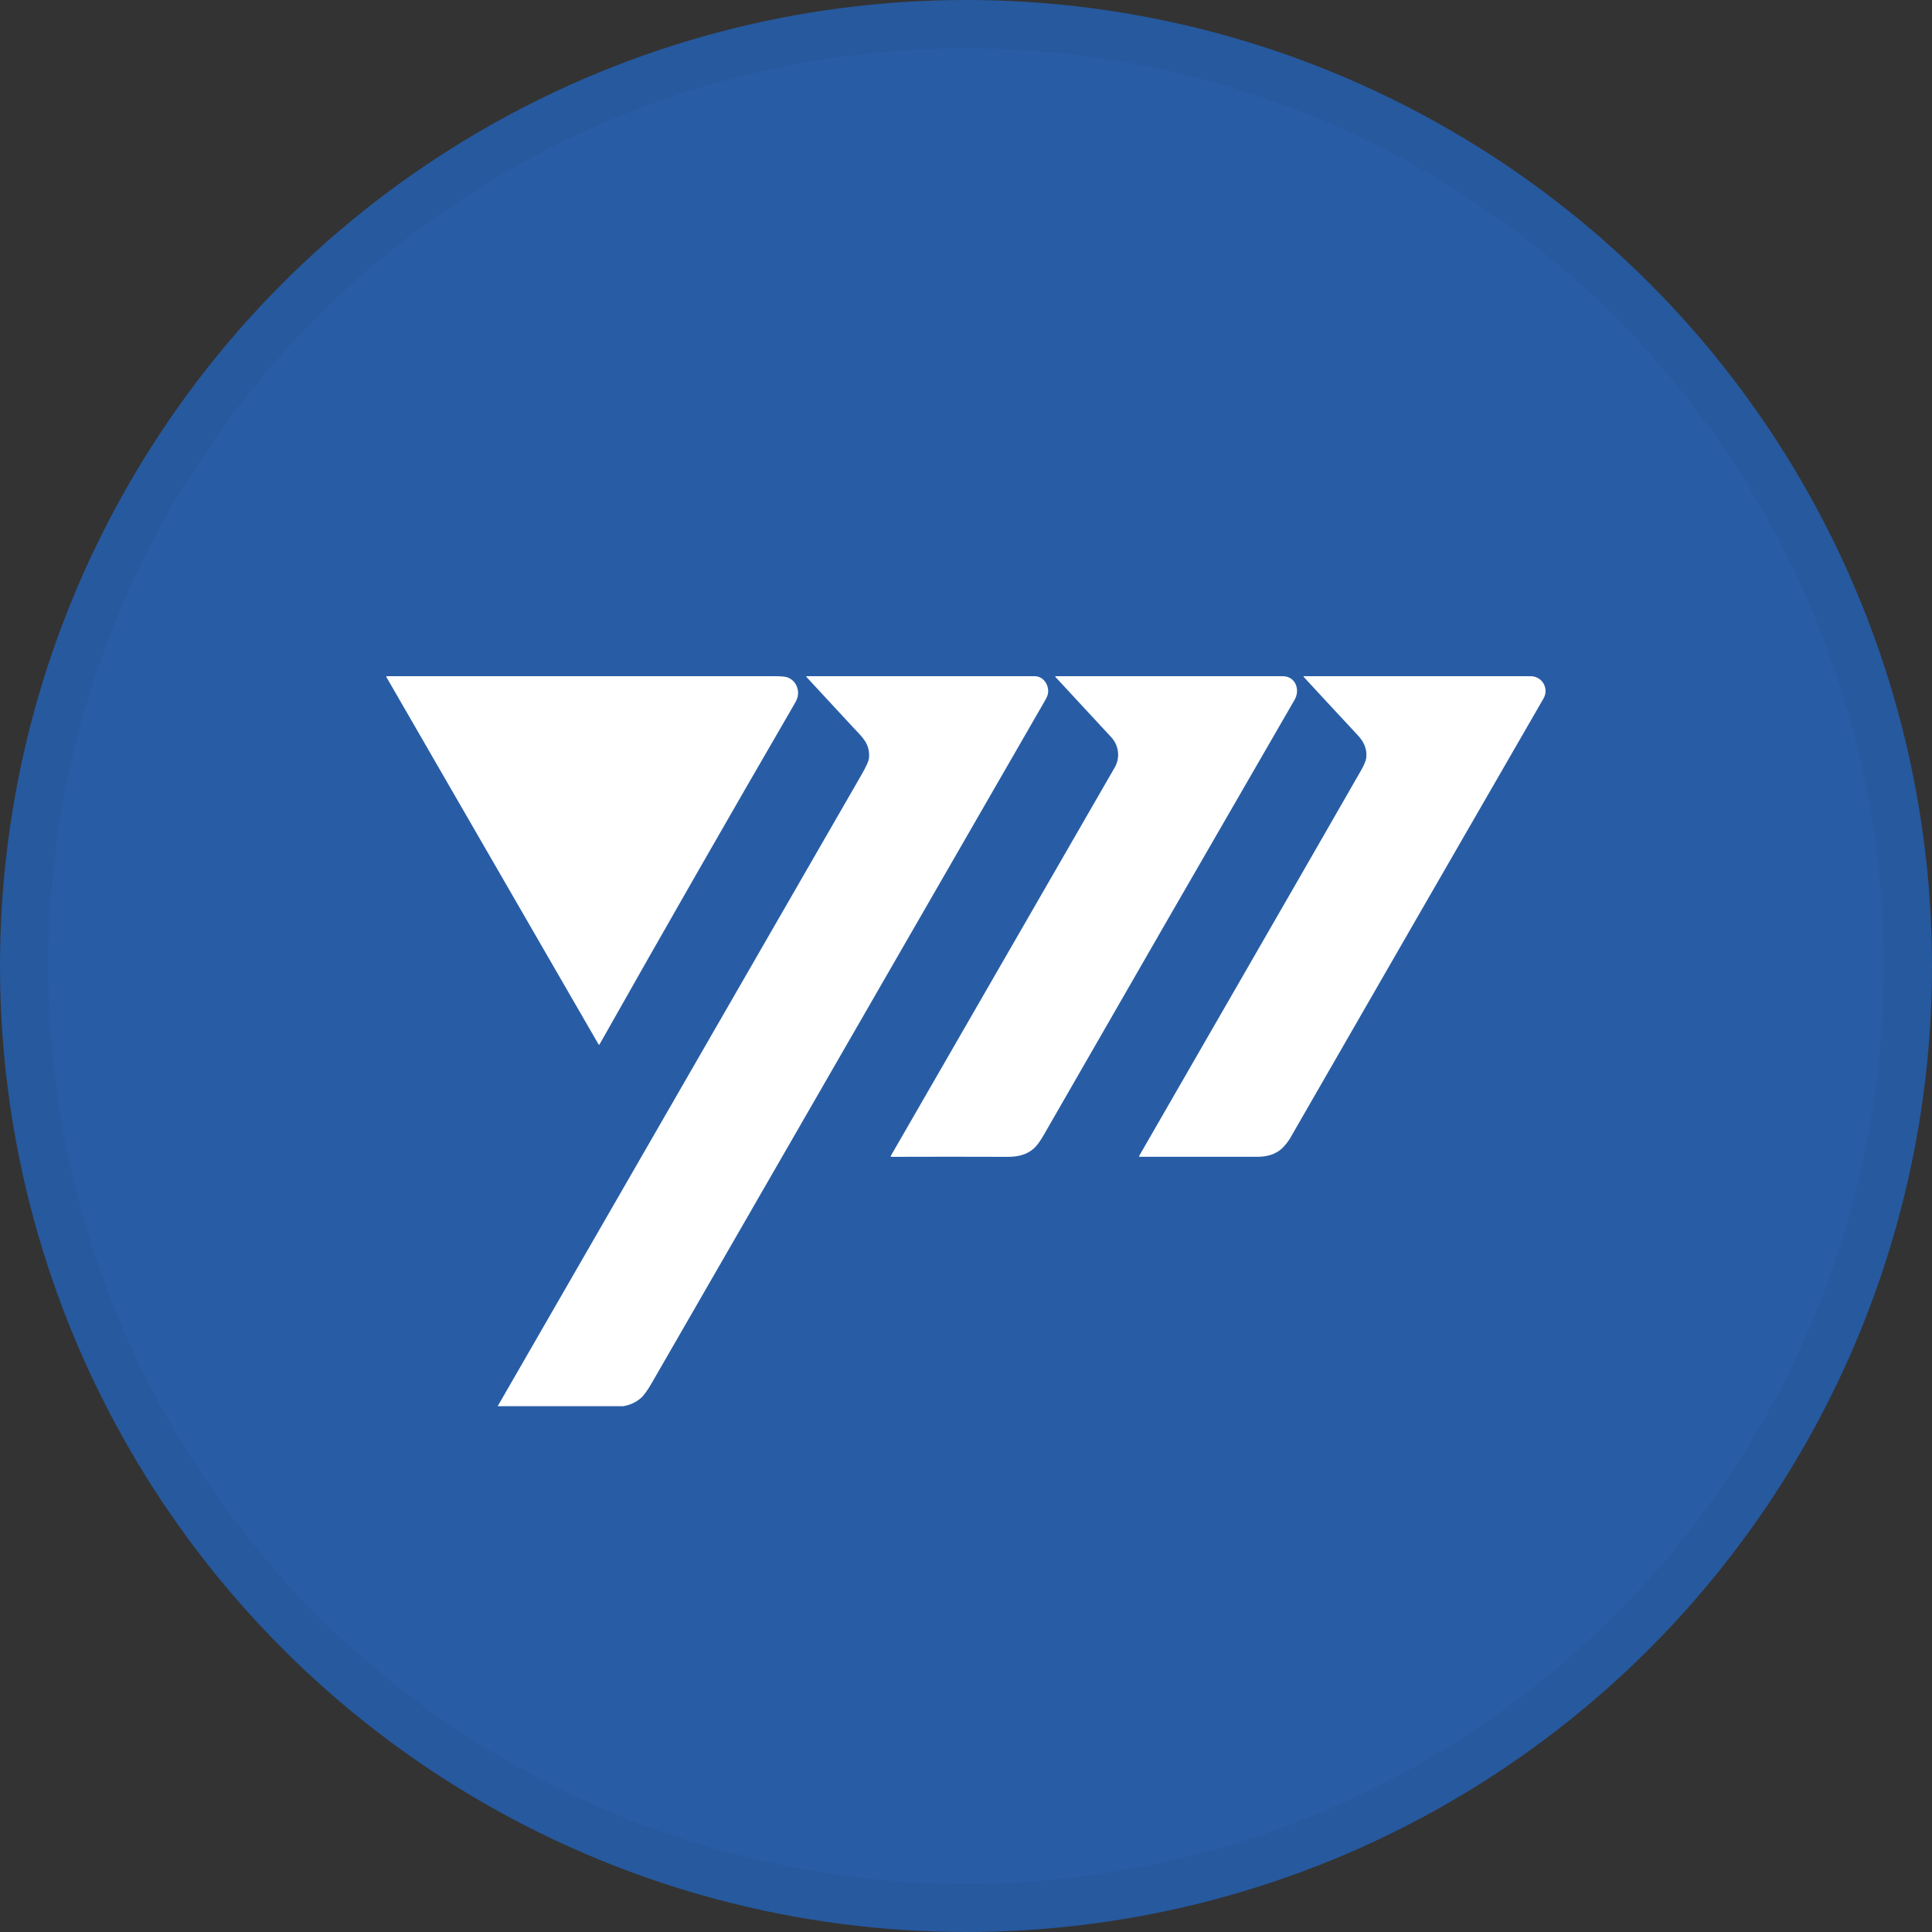 <svg width="40" height="40" viewBox="0 0 40 40" fill="none" xmlns="http://www.w3.org/2000/svg">
<rect x="0" y="0" width="40" height="40" fill="#333333" stroke="none"/>
<circle cx="20" cy="20" r="20" fill="#285DA6"/>
<path d="M8 14C10.684 14 13.368 14 16.052 14C16.182 14 16.27 14.009 16.315 14.029C16.364 14.049 16.408 14.08 16.442 14.121C16.476 14.161 16.5 14.209 16.512 14.26C16.542 14.372 16.512 14.466 16.454 14.565C15.104 16.891 13.757 19.242 12.415 21.619C12.406 21.633 12.398 21.633 12.39 21.619L8 14.018V14Z" fill="white"/>
<path d="M12.9 29.114H10.304C12.811 24.761 15.319 20.408 17.827 16.057C17.932 15.877 17.987 15.754 17.992 15.689C18.015 15.394 17.848 15.258 17.674 15.071L16.695 14.014C16.695 14.013 16.694 14.012 16.694 14.011C16.693 14.01 16.693 14.009 16.693 14.008C16.693 14.007 16.693 14.006 16.694 14.005C16.694 14.004 16.695 14.003 16.695 14.002C16.697 14.001 16.699 14 16.701 14C18.335 14 19.908 14 21.421 14C21.599 14 21.716 14.174 21.7 14.34C21.691 14.421 21.643 14.491 21.601 14.565C18.9 19.253 16.199 23.94 13.498 28.627C13.406 28.787 13.329 28.893 13.269 28.945C13.165 29.035 13.037 29.093 12.9 29.114Z" fill="white"/>
<path d="M23.08 15.888C23.136 15.79 23.16 15.676 23.146 15.564C23.133 15.451 23.084 15.346 23.007 15.263C22.609 14.833 22.224 14.417 21.851 14.015C21.851 14.014 21.85 14.013 21.849 14.012C21.849 14.011 21.849 14.01 21.849 14.009C21.849 14.008 21.849 14.006 21.849 14.005C21.85 14.004 21.851 14.003 21.851 14.002C21.853 14.001 21.855 14 21.857 14H26.557C26.819 14 26.925 14.277 26.804 14.487C25.068 17.487 23.34 20.486 21.618 23.484C21.537 23.627 21.465 23.725 21.402 23.78C21.25 23.913 21.067 23.951 20.864 23.951C20.063 23.948 19.262 23.948 18.46 23.951C18.442 23.951 18.437 23.943 18.446 23.926C19.995 21.238 21.54 18.559 23.08 15.888Z" fill="white"/>
<path d="M28.287 15.687C28.307 15.505 28.236 15.357 28.114 15.225C27.747 14.832 27.373 14.428 26.991 14.014C26.99 14.013 26.99 14.012 26.989 14.011C26.989 14.01 26.989 14.009 26.989 14.008C26.989 14.007 26.989 14.006 26.989 14.005C26.99 14.004 26.99 14.003 26.991 14.002C26.992 14.001 26.994 14 26.996 14H31.696C31.75 14.001 31.802 14.015 31.848 14.043C31.895 14.07 31.933 14.109 31.959 14.155C31.985 14.202 31.999 14.255 31.999 14.309C31.998 14.362 31.984 14.415 31.957 14.461C30.216 17.476 28.478 20.493 26.742 23.511C26.689 23.61 26.622 23.7 26.542 23.778C26.402 23.904 26.224 23.95 26.038 23.95C25.201 23.95 24.387 23.95 23.599 23.95C23.583 23.95 23.579 23.943 23.587 23.929C25.12 21.262 26.649 18.621 28.172 15.963C28.241 15.842 28.28 15.75 28.287 15.687Z" fill="white"/>
<circle cx="20" cy="20" r="19.5" stroke="black" stroke-opacity="0.05"/>
</svg>
